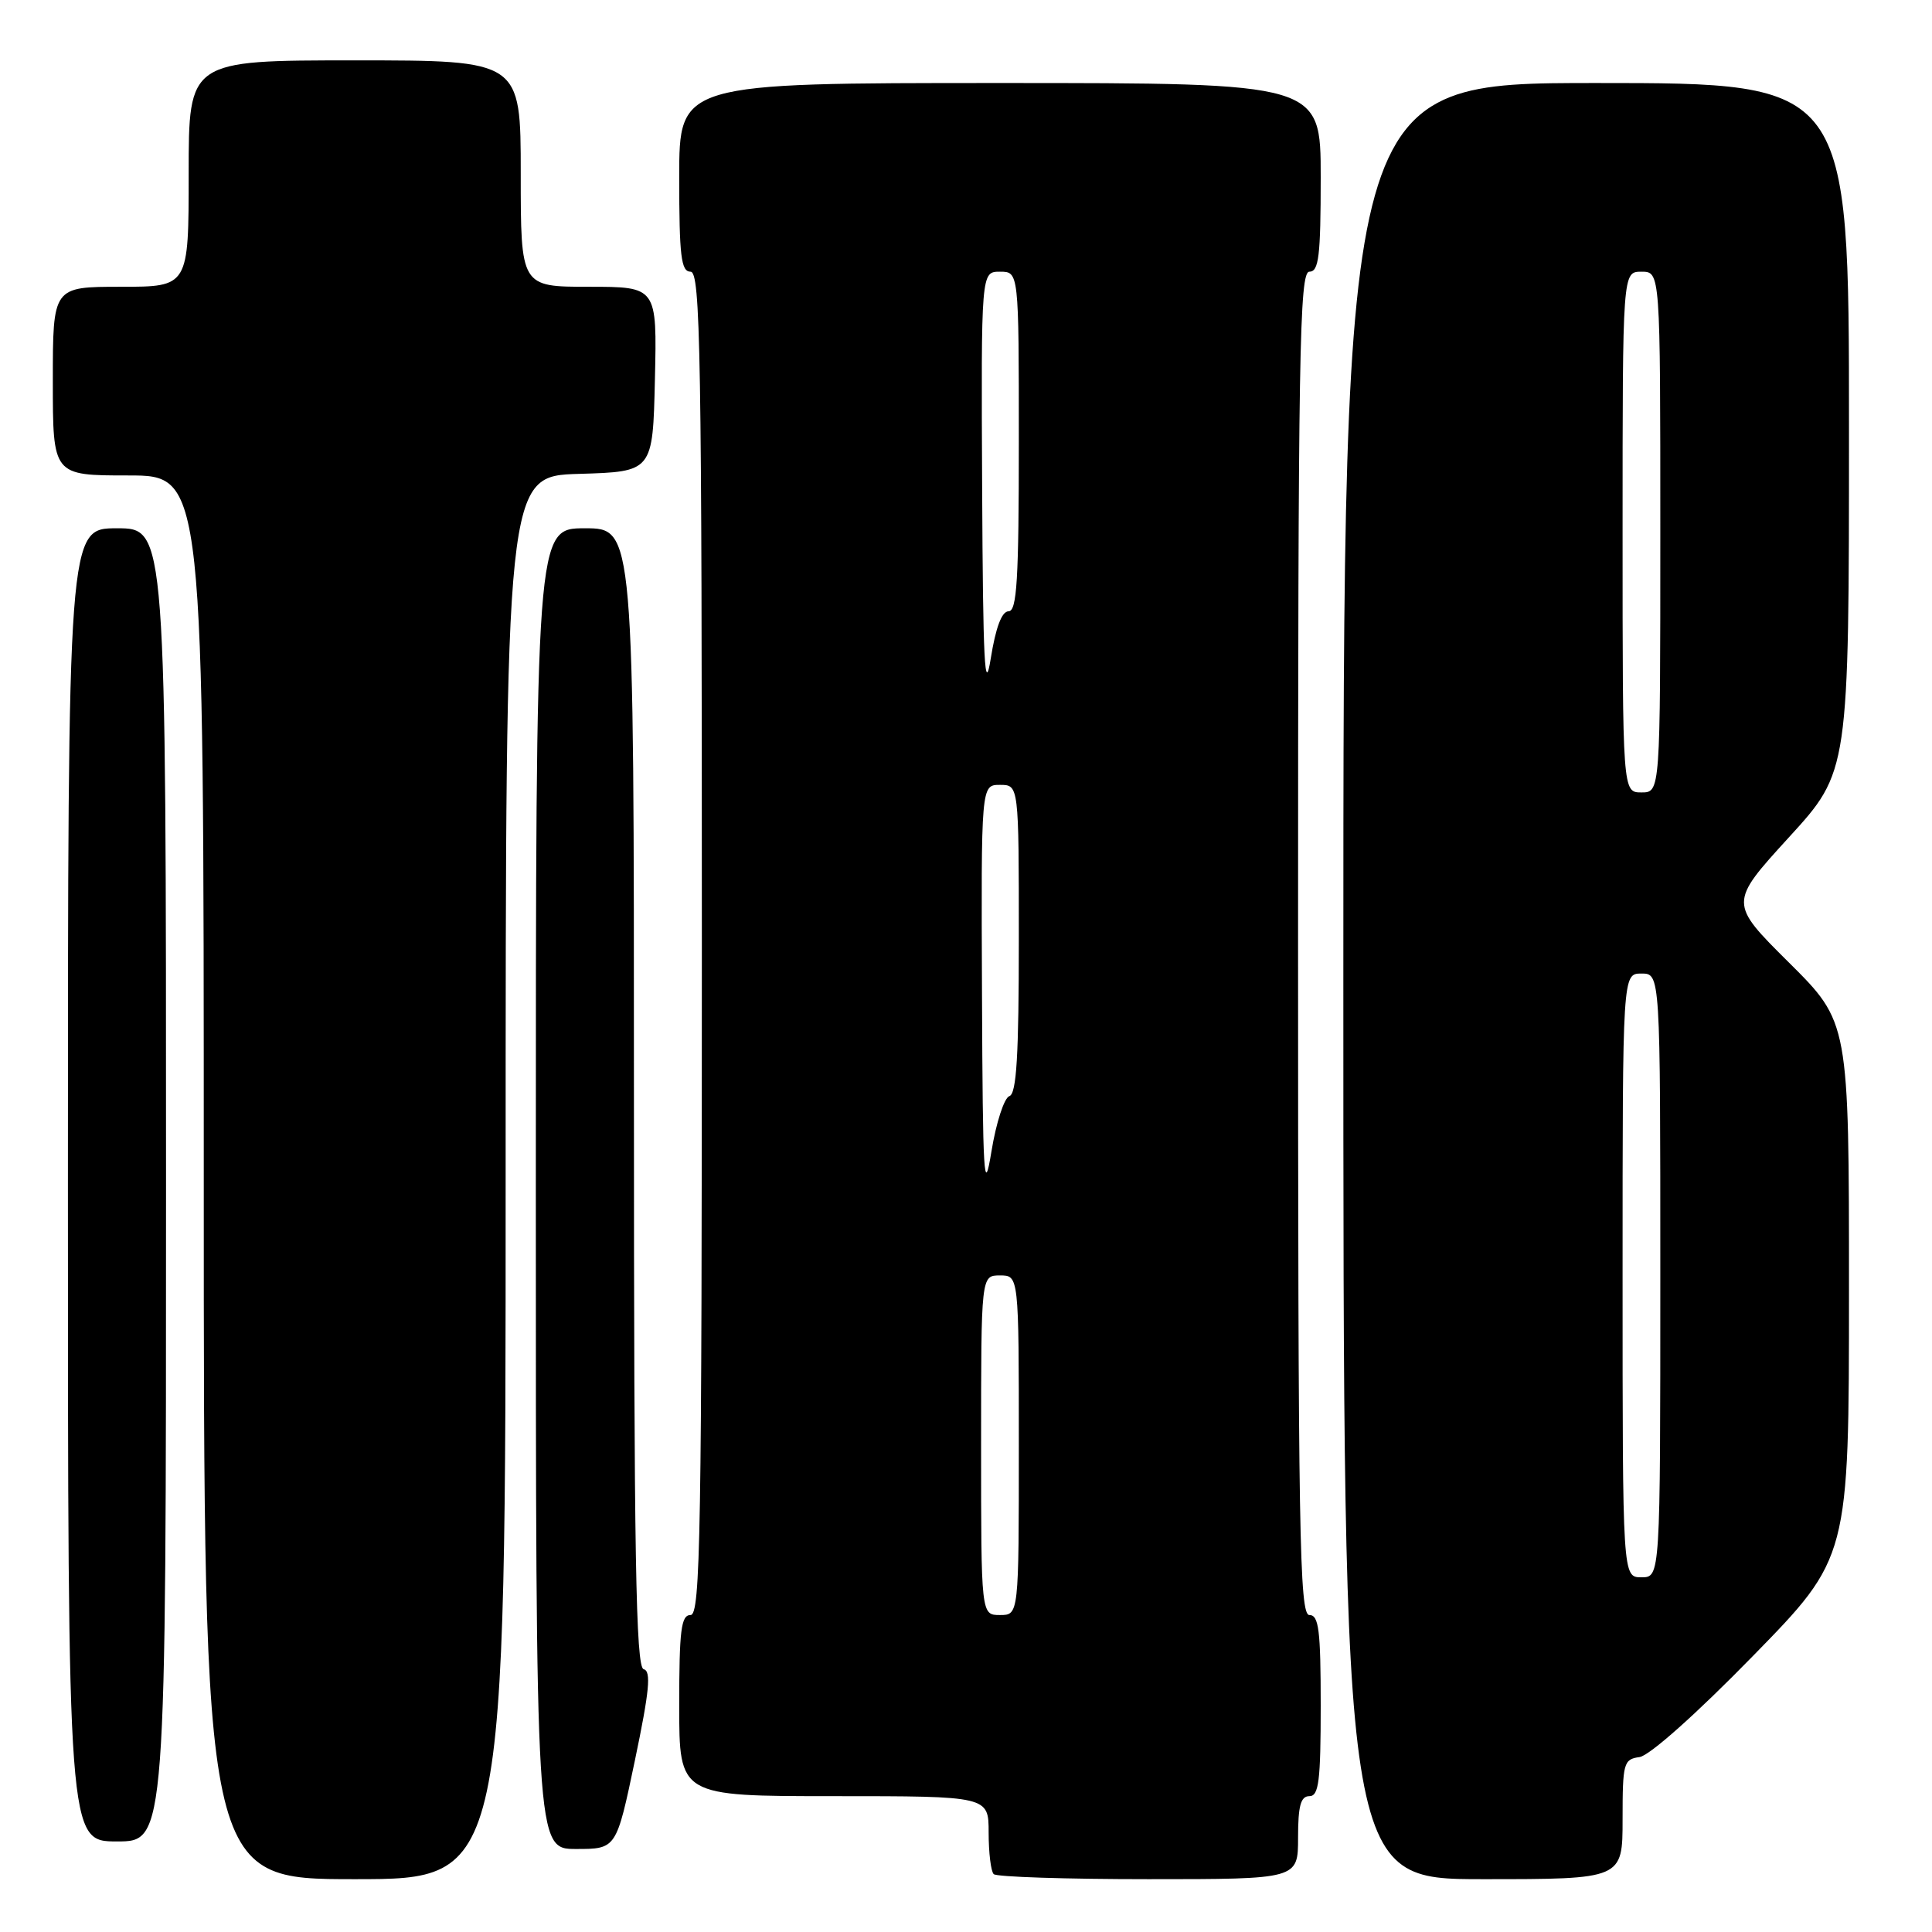 <?xml version="1.0" encoding="UTF-8" standalone="no"?>
<!DOCTYPE svg PUBLIC "-//W3C//DTD SVG 1.1//EN" "http://www.w3.org/Graphics/SVG/1.1/DTD/svg11.dtd" >
<svg xmlns="http://www.w3.org/2000/svg" xmlns:xlink="http://www.w3.org/1999/xlink" version="1.1" viewBox="0 0 256 256">
 <g >
 <path fill="currentColor"
d=" M 67.00 156.04 C 67.00 63.07 67.00 63.07 76.75 62.79 C 86.50 62.50 86.50 62.50 86.78 50.25 C 87.06 38.00 87.06 38.00 78.03 38.00 C 69.00 38.00 69.00 38.00 69.00 23.00 C 69.00 8.00 69.00 8.00 47.00 8.00 C 25.00 8.00 25.00 8.00 25.00 23.00 C 25.00 38.00 25.00 38.00 16.00 38.00 C 7.00 38.00 7.00 38.00 7.00 50.50 C 7.00 63.00 7.00 63.00 17.00 63.00 C 27.00 63.00 27.00 63.00 27.00 156.00 C 27.00 249.00 27.00 249.00 47.00 249.00 C 67.00 249.00 67.00 249.00 67.00 156.04 Z  M 172.00 243.50 C 172.00 239.28 172.35 238.00 173.50 238.00 C 174.75 238.00 175.00 236.00 175.00 226.00 C 175.00 216.00 174.75 214.00 173.50 214.00 C 172.18 214.00 172.00 203.44 172.00 125.00 C 172.00 46.56 172.18 36.00 173.50 36.00 C 174.75 36.00 175.00 33.94 175.00 23.50 C 175.00 11.00 175.00 11.00 132.50 11.00 C 90.00 11.00 90.00 11.00 90.00 23.50 C 90.00 33.94 90.25 36.00 91.50 36.00 C 92.82 36.00 93.00 46.56 93.00 125.00 C 93.00 203.44 92.82 214.00 91.50 214.00 C 90.25 214.00 90.00 216.00 90.00 226.00 C 90.00 238.00 90.00 238.00 110.50 238.00 C 131.00 238.00 131.00 238.00 131.00 242.83 C 131.00 245.49 131.30 247.97 131.67 248.33 C 132.03 248.70 141.26 249.00 152.17 249.00 C 172.00 249.00 172.00 249.00 172.00 243.50 Z  M 215.00 241.07 C 215.00 233.60 215.13 233.11 217.25 232.82 C 218.57 232.63 224.77 227.11 232.25 219.45 C 245.00 206.41 245.00 206.41 245.00 170.93 C 245.00 135.45 245.00 135.45 237.05 127.55 C 229.10 119.65 229.10 119.65 237.05 110.94 C 245.00 102.24 245.00 102.24 245.00 56.62 C 245.00 11.00 245.00 11.00 211.50 11.00 C 178.00 11.00 178.00 11.00 178.00 130.00 C 178.00 249.00 178.00 249.00 196.50 249.00 C 215.00 249.00 215.00 249.00 215.00 241.07 Z  M 84.13 233.25 C 86.05 224.06 86.31 221.43 85.29 221.18 C 84.25 220.92 84.00 206.32 84.00 145.43 C 84.00 70.00 84.00 70.00 77.50 70.00 C 71.00 70.00 71.00 70.00 71.00 157.50 C 71.00 245.00 71.00 245.00 76.33 245.00 C 81.67 245.00 81.67 245.00 84.13 233.25 Z  M 22.00 157.00 C 22.00 70.00 22.00 70.00 15.50 70.00 C 9.00 70.00 9.00 70.00 9.00 157.00 C 9.00 244.00 9.00 244.00 15.50 244.00 C 22.00 244.00 22.00 244.00 22.00 157.00 Z  M 130.00 191.50 C 130.00 169.00 130.00 169.00 132.50 169.00 C 135.00 169.00 135.00 169.00 135.00 191.50 C 135.00 214.00 135.00 214.00 132.50 214.00 C 130.00 214.00 130.00 214.00 130.00 191.50 Z  M 130.12 131.75 C 130.00 104.00 130.00 104.00 132.50 104.00 C 135.00 104.00 135.00 104.00 135.00 124.42 C 135.00 139.86 134.70 144.93 133.75 145.24 C 133.06 145.47 131.99 148.77 131.37 152.58 C 130.38 158.65 130.22 156.07 130.12 131.75 Z  M 130.14 64.75 C 130.00 36.00 130.00 36.00 132.50 36.00 C 135.00 36.00 135.00 36.00 135.00 58.50 C 135.00 76.81 134.75 81.00 133.64 81.00 C 132.74 81.00 131.94 83.14 131.28 87.25 C 130.48 92.26 130.25 87.79 130.14 64.75 Z  M 215.00 169.00 C 215.00 129.00 215.00 129.00 217.50 129.00 C 220.00 129.00 220.00 129.00 220.00 169.00 C 220.00 209.00 220.00 209.00 217.50 209.00 C 215.00 209.00 215.00 209.00 215.00 169.00 Z  M 215.00 70.50 C 215.00 36.00 215.00 36.00 217.50 36.00 C 220.00 36.00 220.00 36.00 220.00 70.50 C 220.00 105.00 220.00 105.00 217.50 105.00 C 215.00 105.00 215.00 105.00 215.00 70.50 Z "/>
</g>
</svg>
